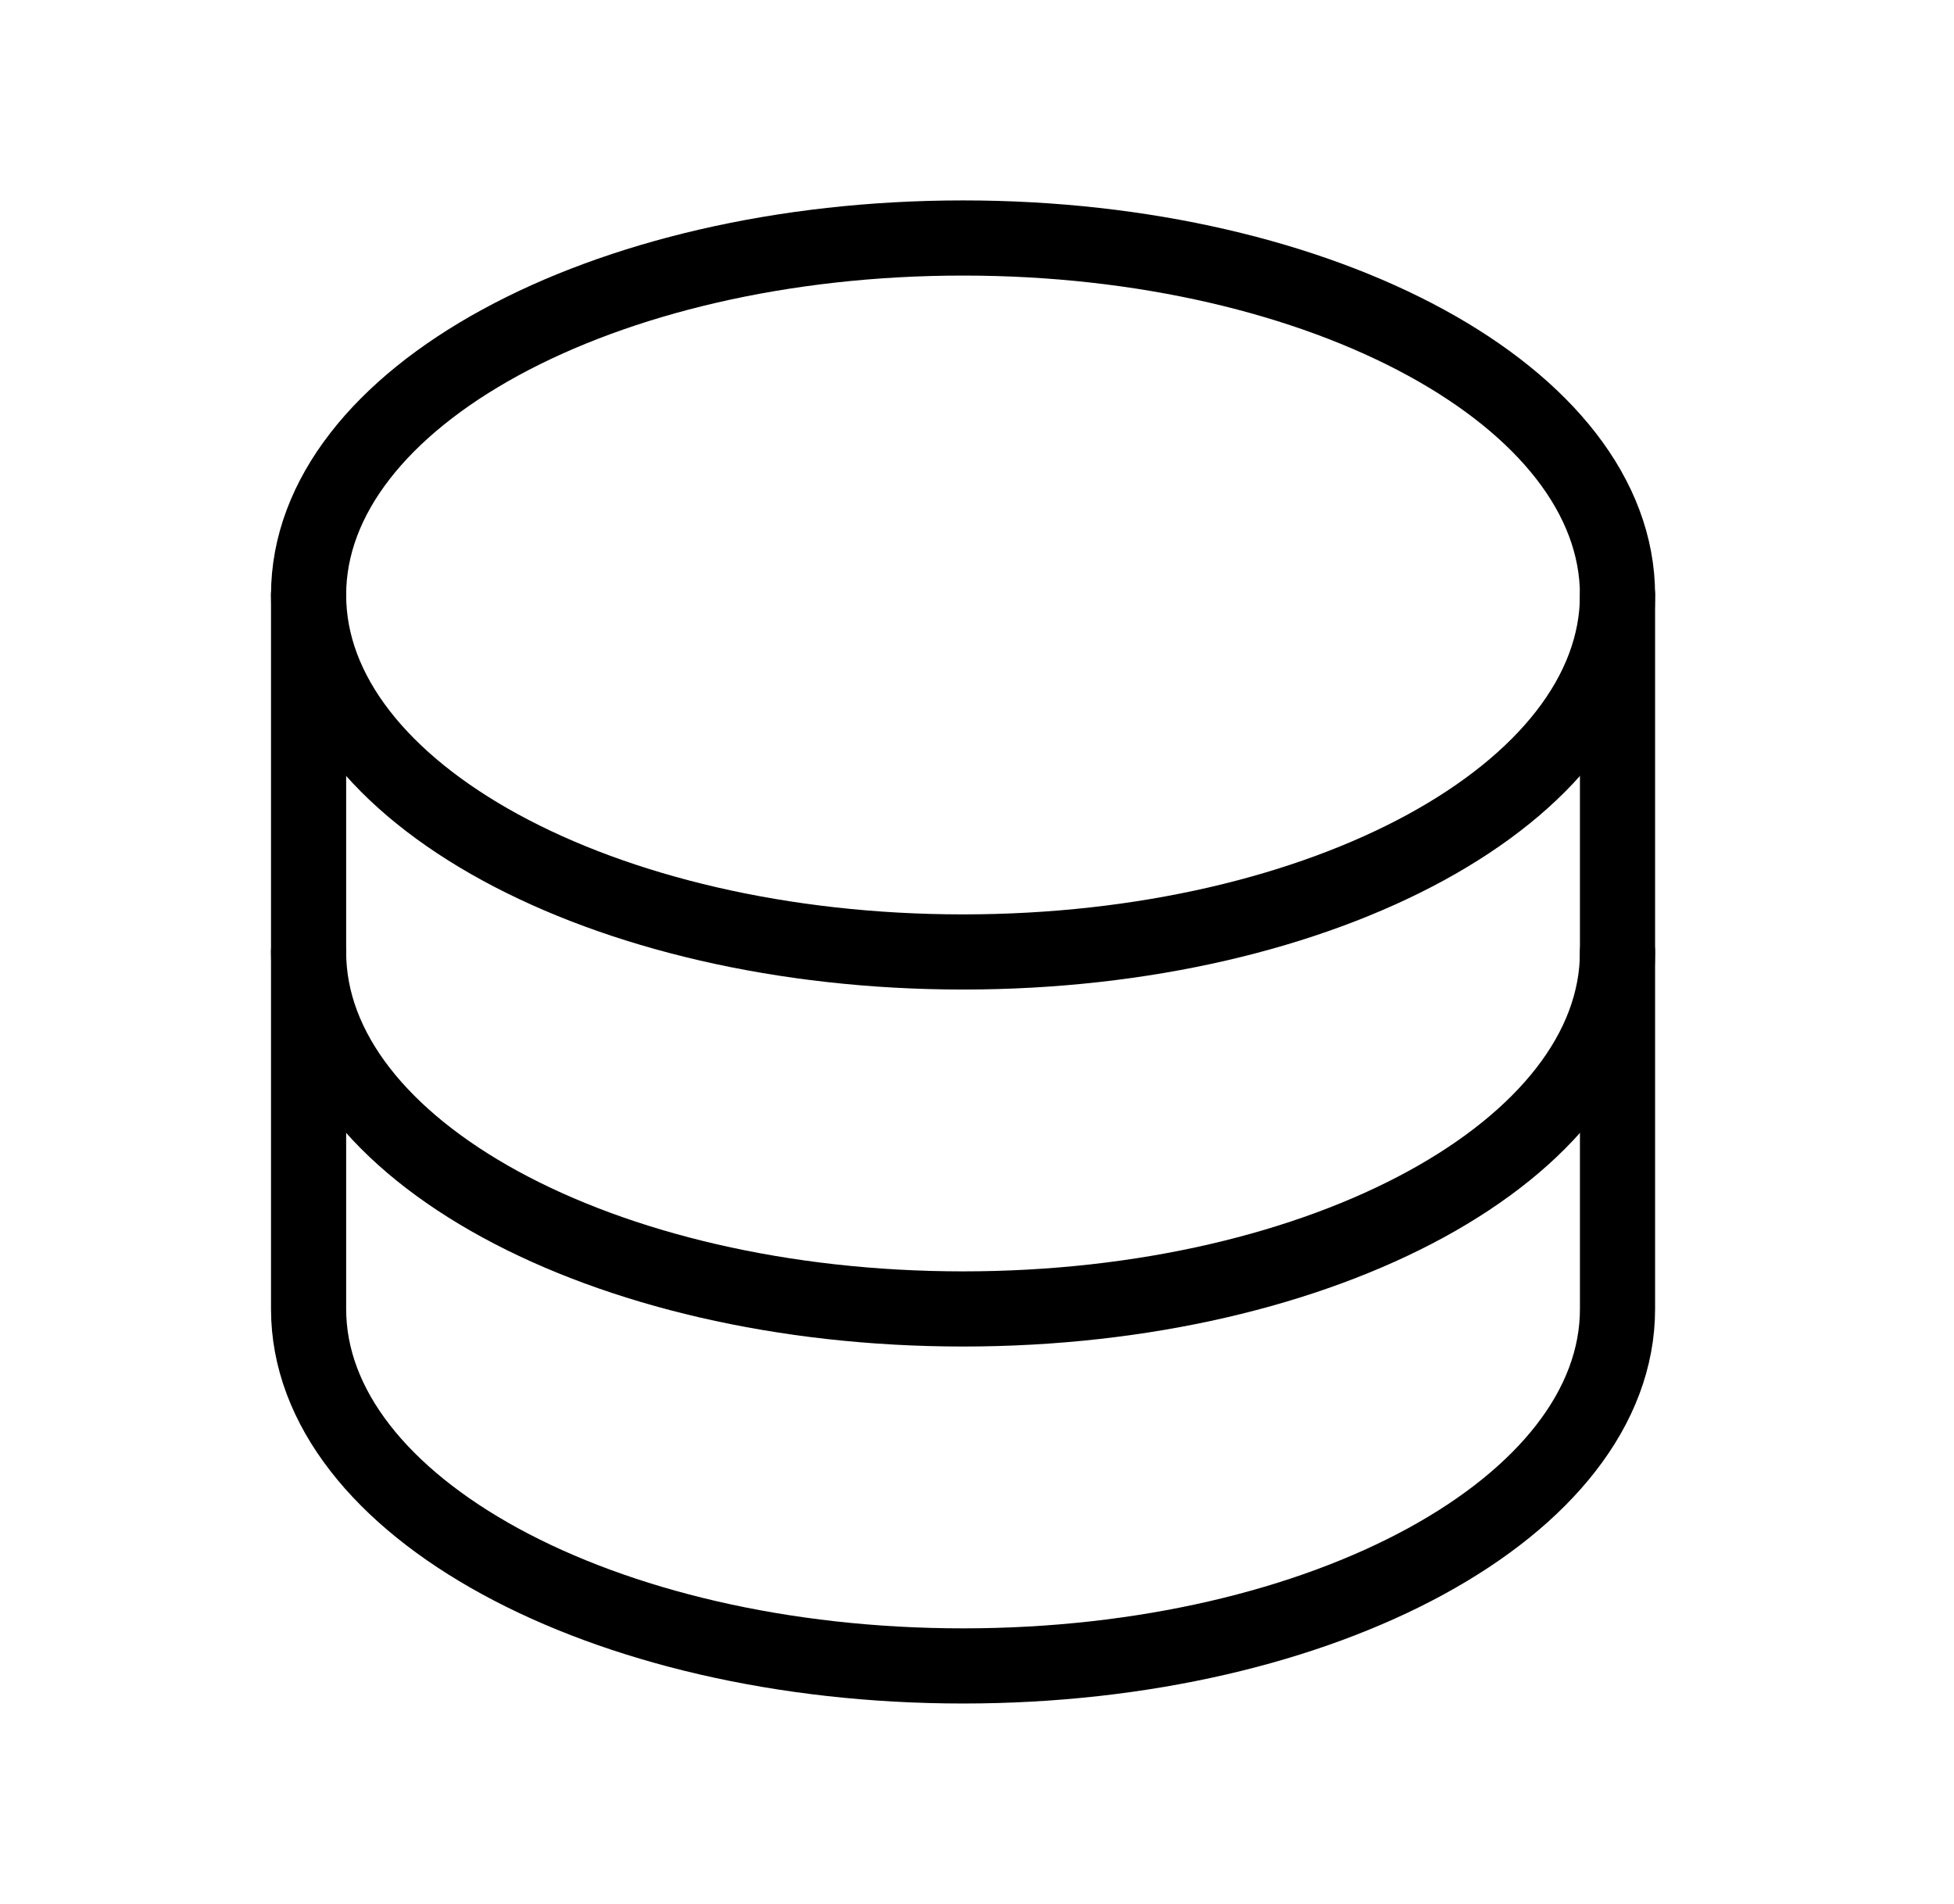 <svg width="39" height="38" viewBox="0 0 39 38" fill="none" xmlns="http://www.w3.org/2000/svg">
<path d="M19.222 19C26.436 19 32.284 15.81 32.284 11.875C32.284 7.94 26.436 4.75 19.222 4.75C12.008 4.75 6.159 7.94 6.159 11.875C6.159 15.81 12.008 19 19.222 19Z" stroke="#6D737A" style="stroke:#6D737A;stroke:color(display-p3 0.427 0.451 0.478);stroke-opacity:1;" stroke-width="1.5" stroke-linecap="round" stroke-linejoin="round"/>
<path d="M6.159 11.875V19C6.159 22.934 12.008 26.125 19.222 26.125C26.436 26.125 32.284 22.934 32.284 19V11.875" stroke="#6D737A" style="stroke:#6D737A;stroke:color(display-p3 0.427 0.451 0.478);stroke-opacity:1;" stroke-width="1.5" stroke-linecap="round" stroke-linejoin="round"/>
<path d="M6.159 19V26.125C6.159 30.059 12.008 33.25 19.222 33.25C26.436 33.25 32.284 30.059 32.284 26.125V19" stroke="#6D737A" style="stroke:#6D737A;stroke:color(display-p3 0.427 0.451 0.478);stroke-opacity:1;" stroke-width="1.5" stroke-linecap="round" stroke-linejoin="round"/>
</svg>
